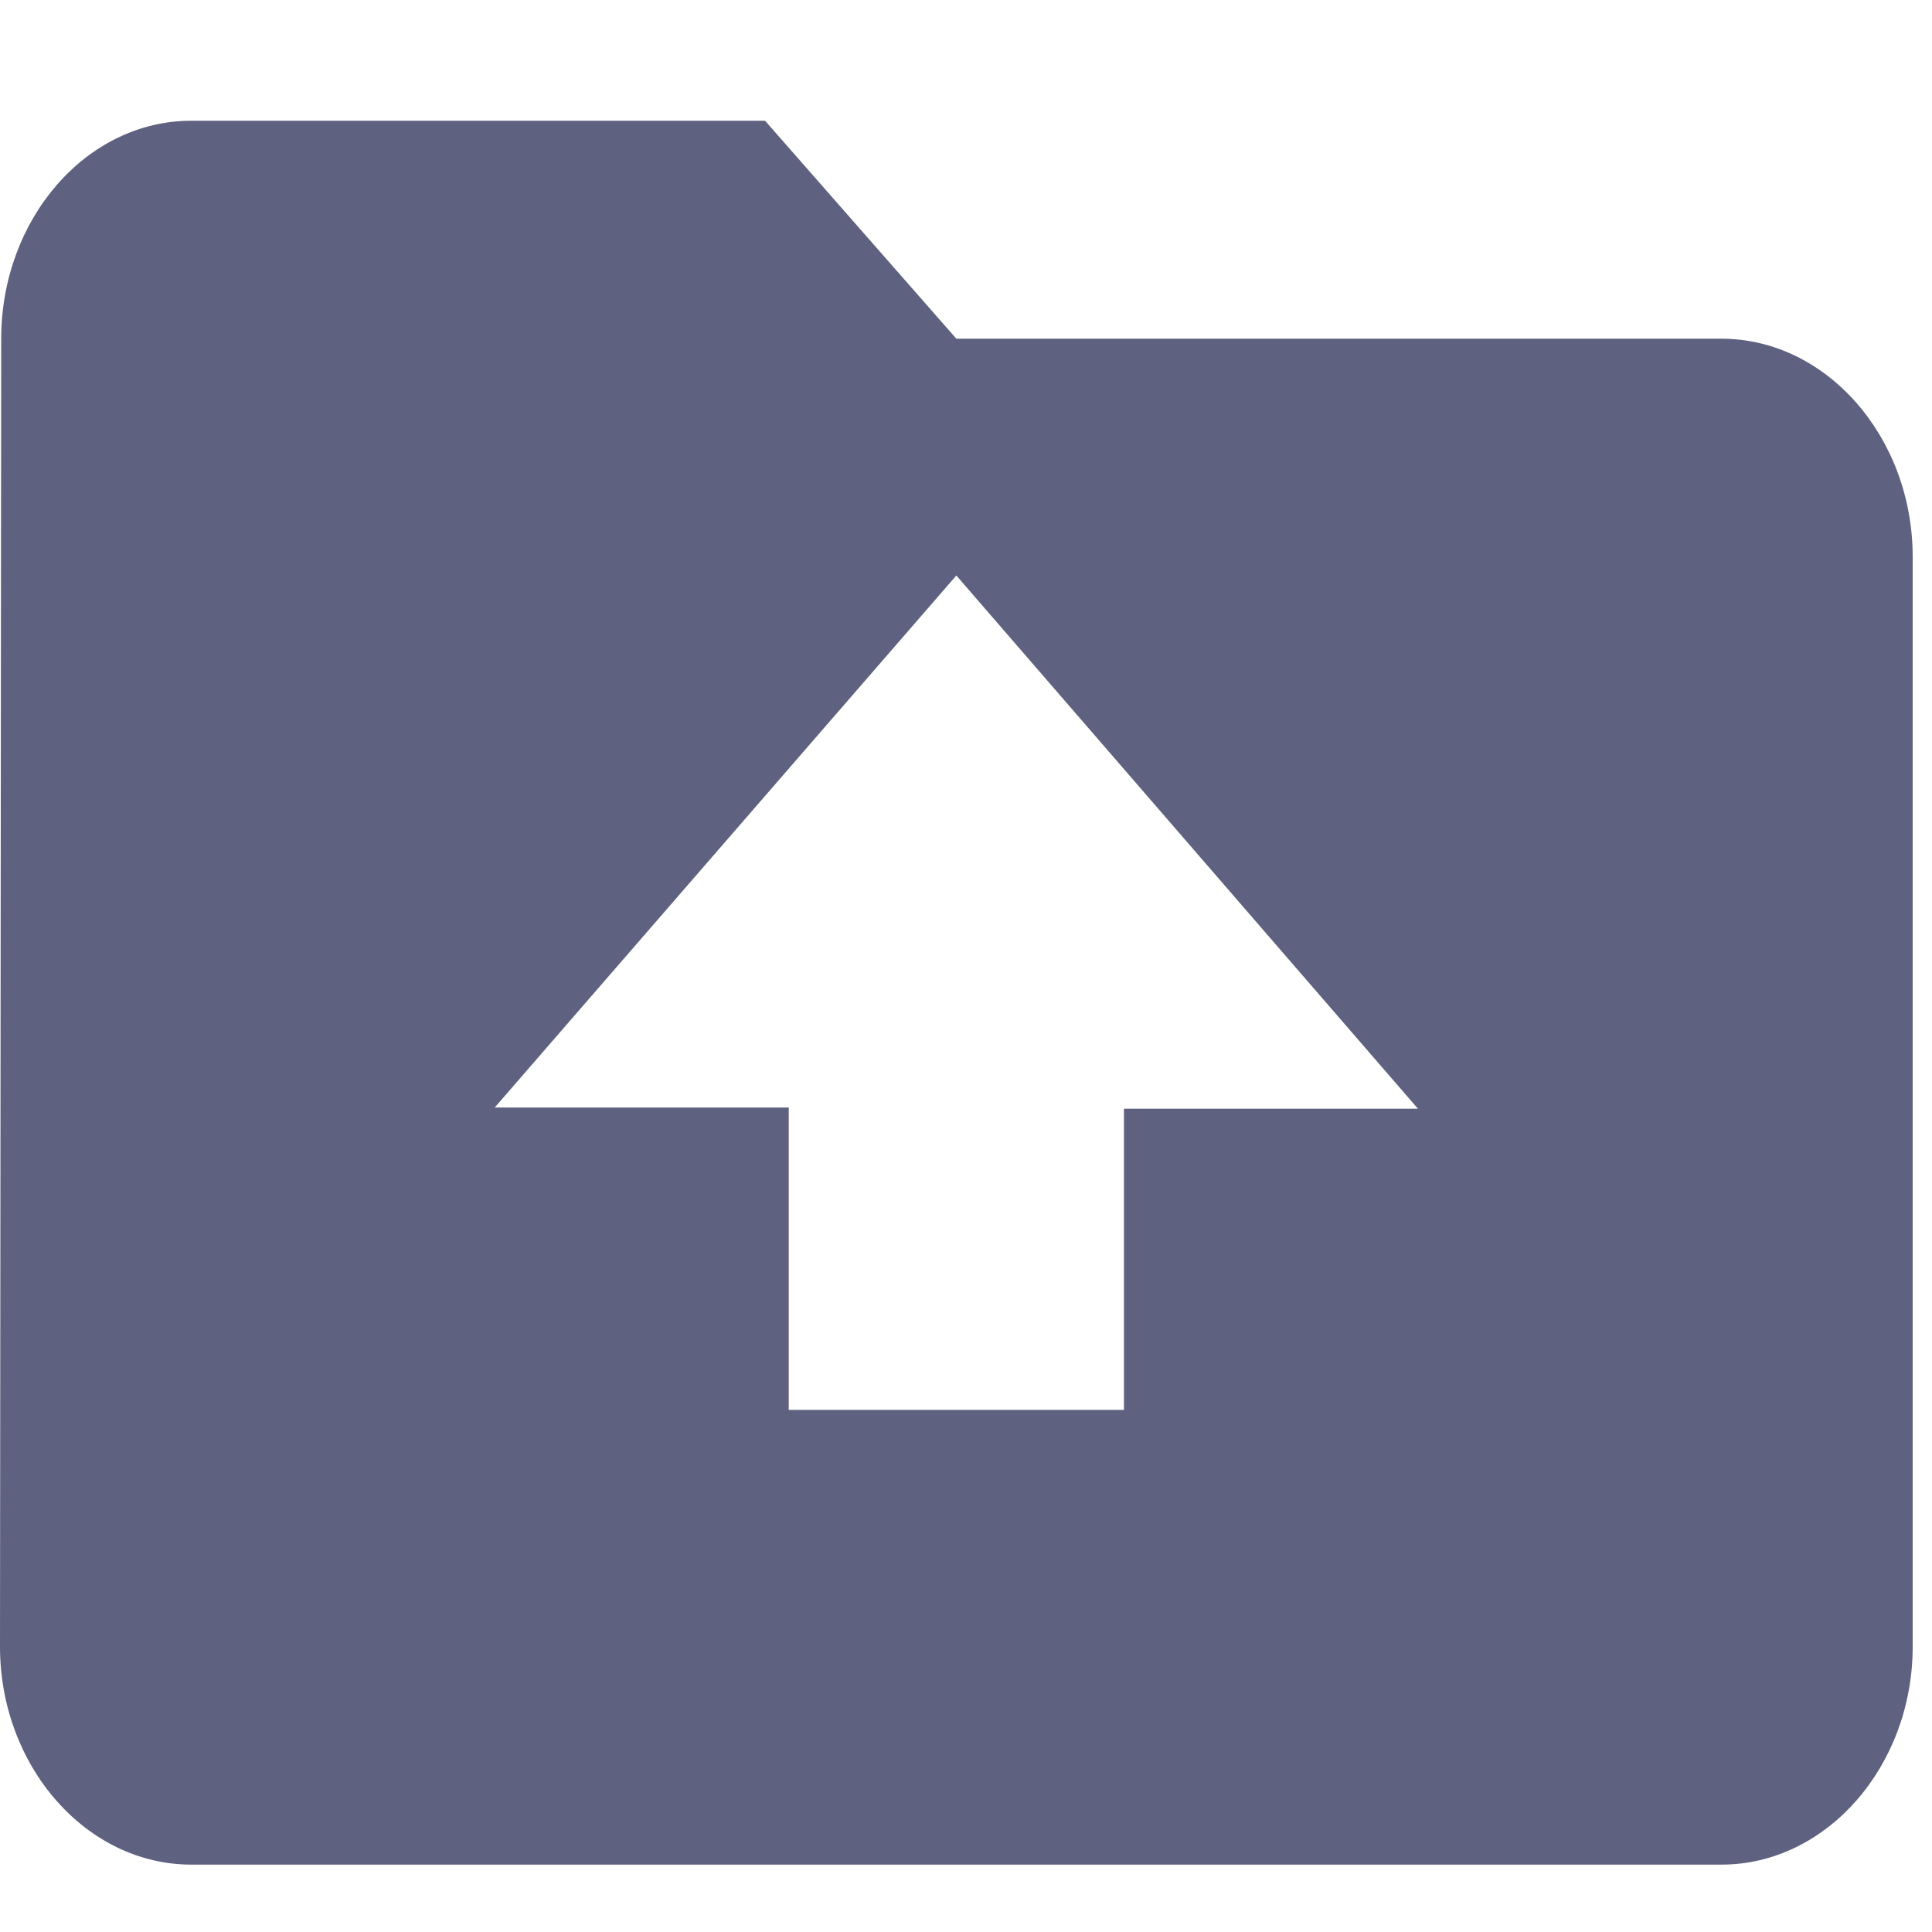 <?xml version="1.0" encoding="UTF-8"?>
<svg width="16px" height="16px" viewBox="0 0 16 16" version="1.1" xmlns="http://www.w3.org/2000/svg" xmlns:xlink="http://www.w3.org/1999/xlink">
    <!-- Generator: Sketch 53 (72520) - https://sketchapp.com -->
    <title>icon_export</title>
    <desc>Created with Sketch.</desc>
    <g id="Page-1" stroke="none" stroke-width="1" fill="none" fill-rule="evenodd">
        <g id="Group">
            <g id="导出">
                <rect id="矩形" x="0" y="0" width="16" height="16"></rect>
                <path d="M14.256,2.805 L7.92,2.805 L6.336,1 L1.584,1 C0.714,1 0.01,1.815 0.01,2.805 L0,13.637 C0,14.627 0.714,15.442 1.584,15.442 L14.256,15.442 C15.126,15.442 15.84,14.627 15.84,13.637 L15.84,4.611 C15.84,3.621 15.126,2.805 14.256,2.805 Z M9.308,9.172 L9.308,11.676 L6.532,11.676 L6.532,9.172 L4.097,9.172 L7.92,4.766 L11.743,9.182 L9.308,9.182 L9.308,9.172 Z" id="形状" fill="#5E6180" fill-rule="nonzero"></path>
            </g>
        </g>
    </g>
</svg>